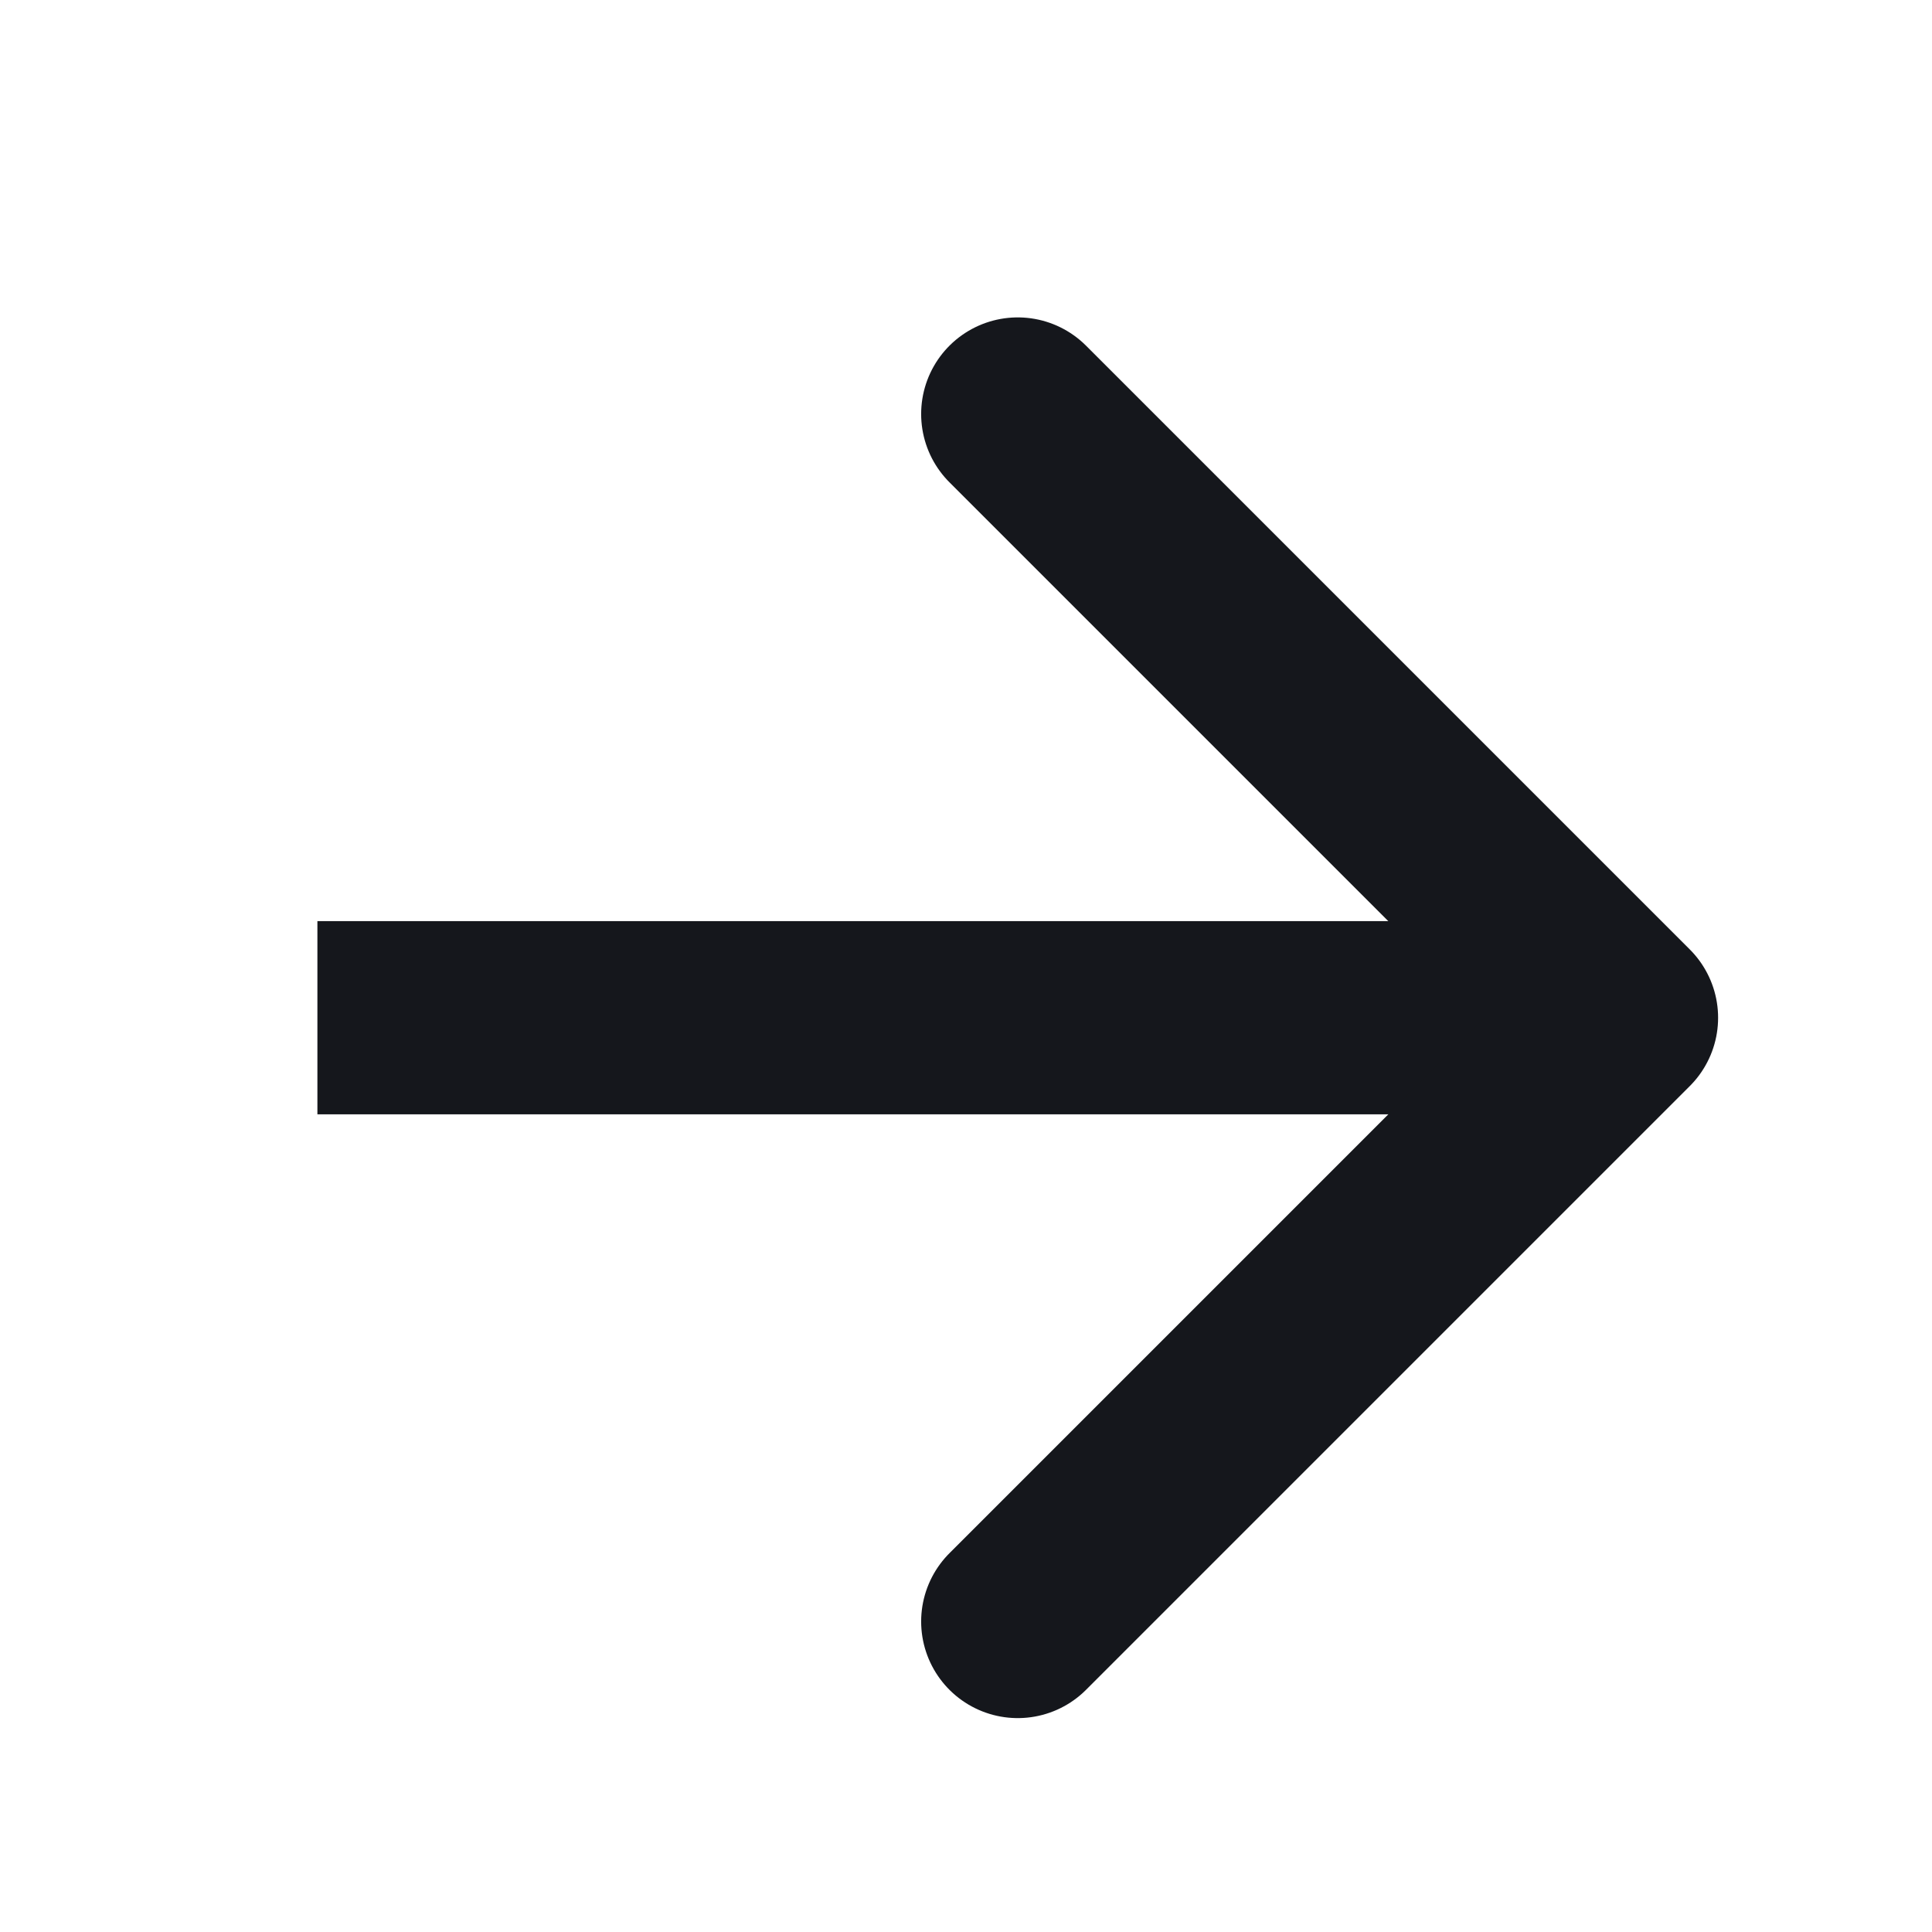 <svg xmlns="http://www.w3.org/2000/svg" width="14" height="14" viewBox="0 0 14 14" fill="none">
  <path d="M3 7.375H10.75" stroke="#15171C" stroke-width="1.4" stroke-linecap="square" stroke-linejoin="round"/>
  <path d="M7.375 3L11.75 7.375L7.375 11.75" stroke="#15171C" stroke-width="1.4" stroke-linecap="round" stroke-linejoin="round"/>
</svg>
